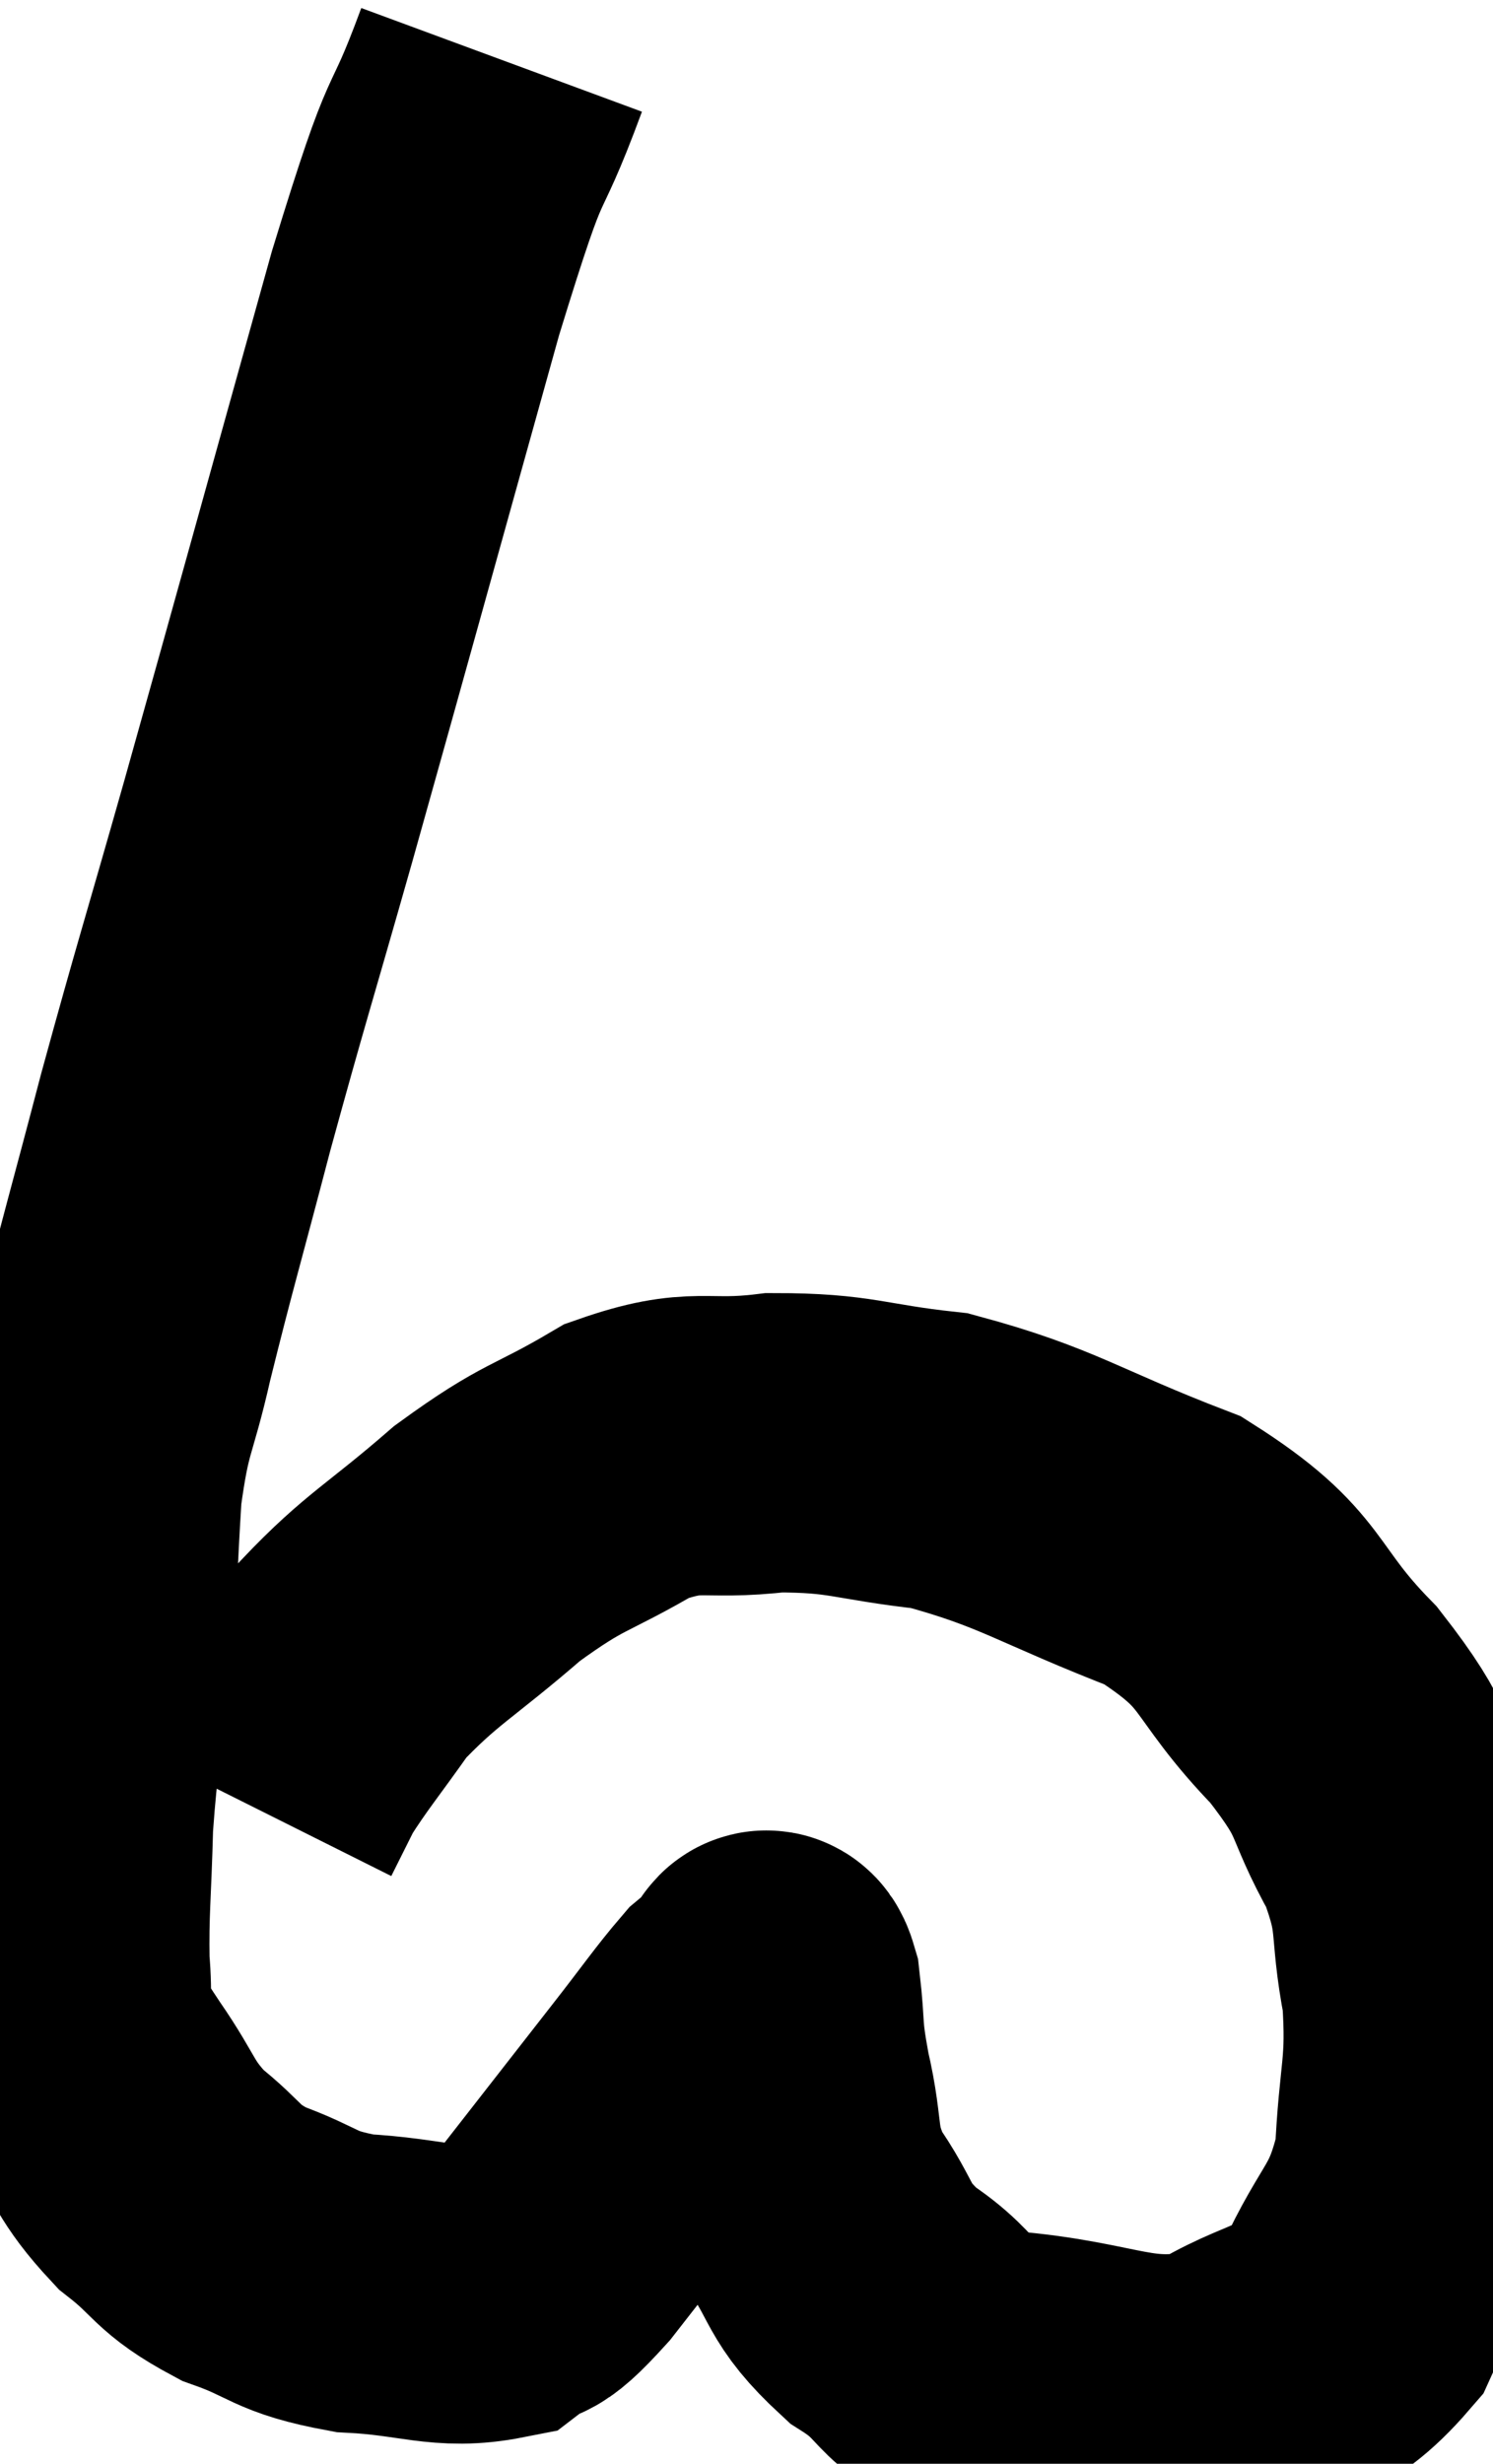 <svg xmlns="http://www.w3.org/2000/svg" viewBox="6.317 3.8 24.951 41.155" width="24.951" height="41.155"><path d="M 14.7 4.8 C 13.98 6.75, 14.235 5.52, 13.26 8.7 C 12.03 13.11, 11.76 14.1, 10.8 17.52 C 10.11 19.95, 10.02 20.19, 9.42 22.38 C 8.91 24.33, 8.79 24.705, 8.4 26.28 C 8.13 27.48, 8.04 27.36, 7.86 28.68 C 7.77 30.12, 7.8 30.165, 7.68 31.56 C 7.53 32.91, 7.47 33, 7.38 34.26 C 7.35 35.43, 7.305 35.7, 7.32 36.6 C 7.38 37.23, 7.29 37.35, 7.44 37.86 C 7.68 38.25, 7.53 38.055, 7.92 38.64 C 8.46 39.42, 8.385 39.54, 9 40.2 C 9.69 40.74, 9.57 40.845, 10.38 41.28 C 11.31 41.61, 11.19 41.745, 12.24 41.94 C 13.41 42, 13.74 42.225, 14.58 42.06 C 15.09 41.67, 14.865 42.09, 15.6 41.28 C 16.56 40.05, 16.77 39.78, 17.52 38.82 C 18.06 38.13, 18.24 37.86, 18.6 37.44 C 18.78 37.29, 18.87 37.215, 18.96 37.14 C 18.96 37.14, 18.9 37.17, 18.96 37.14 C 19.08 37.08, 19.095 36.66, 19.2 37.02 C 19.29 37.8, 19.215 37.68, 19.38 38.58 C 19.62 39.6, 19.44 39.69, 19.86 40.62 C 20.46 41.46, 20.265 41.565, 21.06 42.3 C 22.05 42.93, 21.63 43.17, 23.04 43.56 C 24.87 43.71, 25.215 44.145, 26.7 43.86 C 27.84 43.14, 28.125 43.41, 28.98 42.42 C 29.55 41.16, 29.805 41.235, 30.12 39.9 C 30.18 38.49, 30.33 38.4, 30.24 37.08 C 30 35.85, 30.21 35.82, 29.76 34.62 C 29.1 33.45, 29.4 33.51, 28.44 32.28 C 27.18 30.99, 27.525 30.72, 25.92 29.7 C 23.97 28.95, 23.685 28.65, 22.02 28.2 C 20.64 28.05, 20.565 27.9, 19.26 27.9 C 18.03 28.05, 18 27.78, 16.8 28.2 C 15.63 28.89, 15.615 28.74, 14.46 29.58 C 13.32 30.57, 13.035 30.66, 12.18 31.56 C 11.61 32.37, 11.43 32.565, 11.04 33.18 C 10.83 33.6, 10.725 33.81, 10.62 34.02 L 10.62 34.02" fill="none" stroke="black" stroke-width="5"></path></svg>